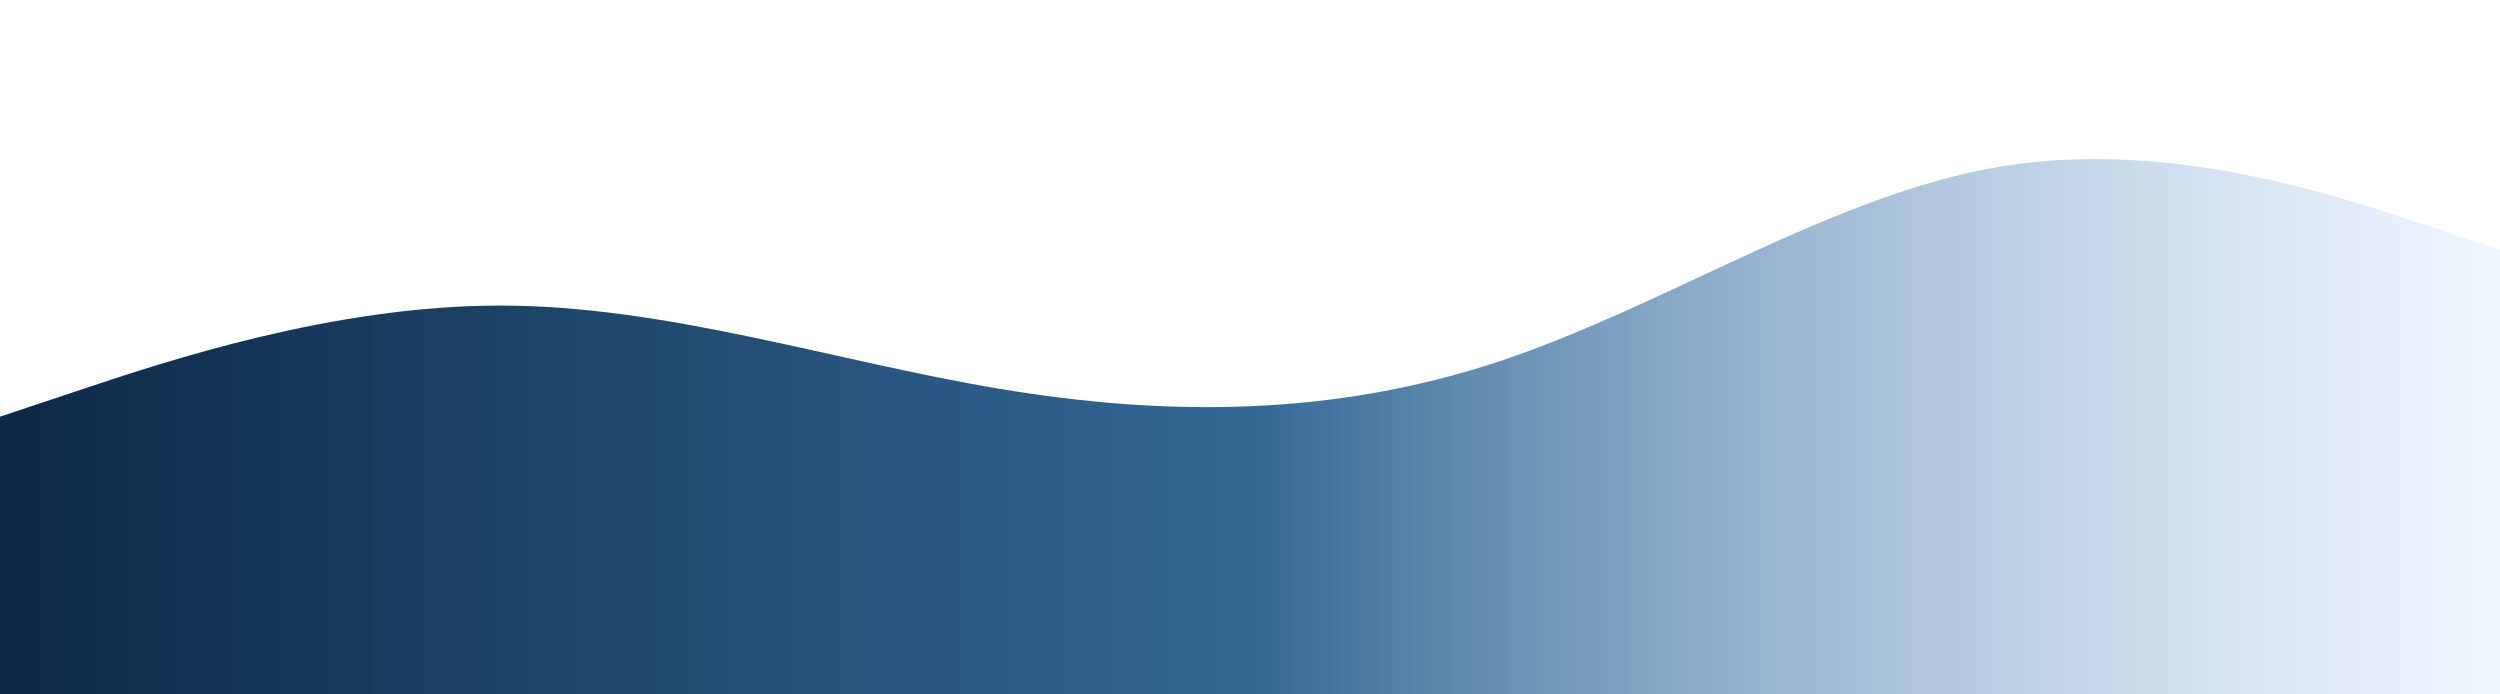<svg width="1440" height="400" viewBox="0 0 1440 400" fill="none" xmlns="http://www.w3.org/2000/svg">
  <defs>
    <linearGradient id="waveGradient" x1="0" y1="0" x2="1" y2="0">
      <stop offset="0%" stop-color="#001B3B" stop-opacity="0.95" />
      <stop offset="50%" stop-color="#0F4C81" stop-opacity="0.85" />
      <stop offset="100%" stop-color="#D1E6FF" stop-opacity="0.35" />
    </linearGradient>
  </defs>
  <path d="M0 240L48 224C96 208 192 176 288 176C384 176 480 208 576 224C672 240 768 240 864 208C960 176 1056 112 1152 96C1248 80 1344 112 1392 128L1440 144V400H0V240Z" fill="url(#waveGradient)"/>
</svg>
